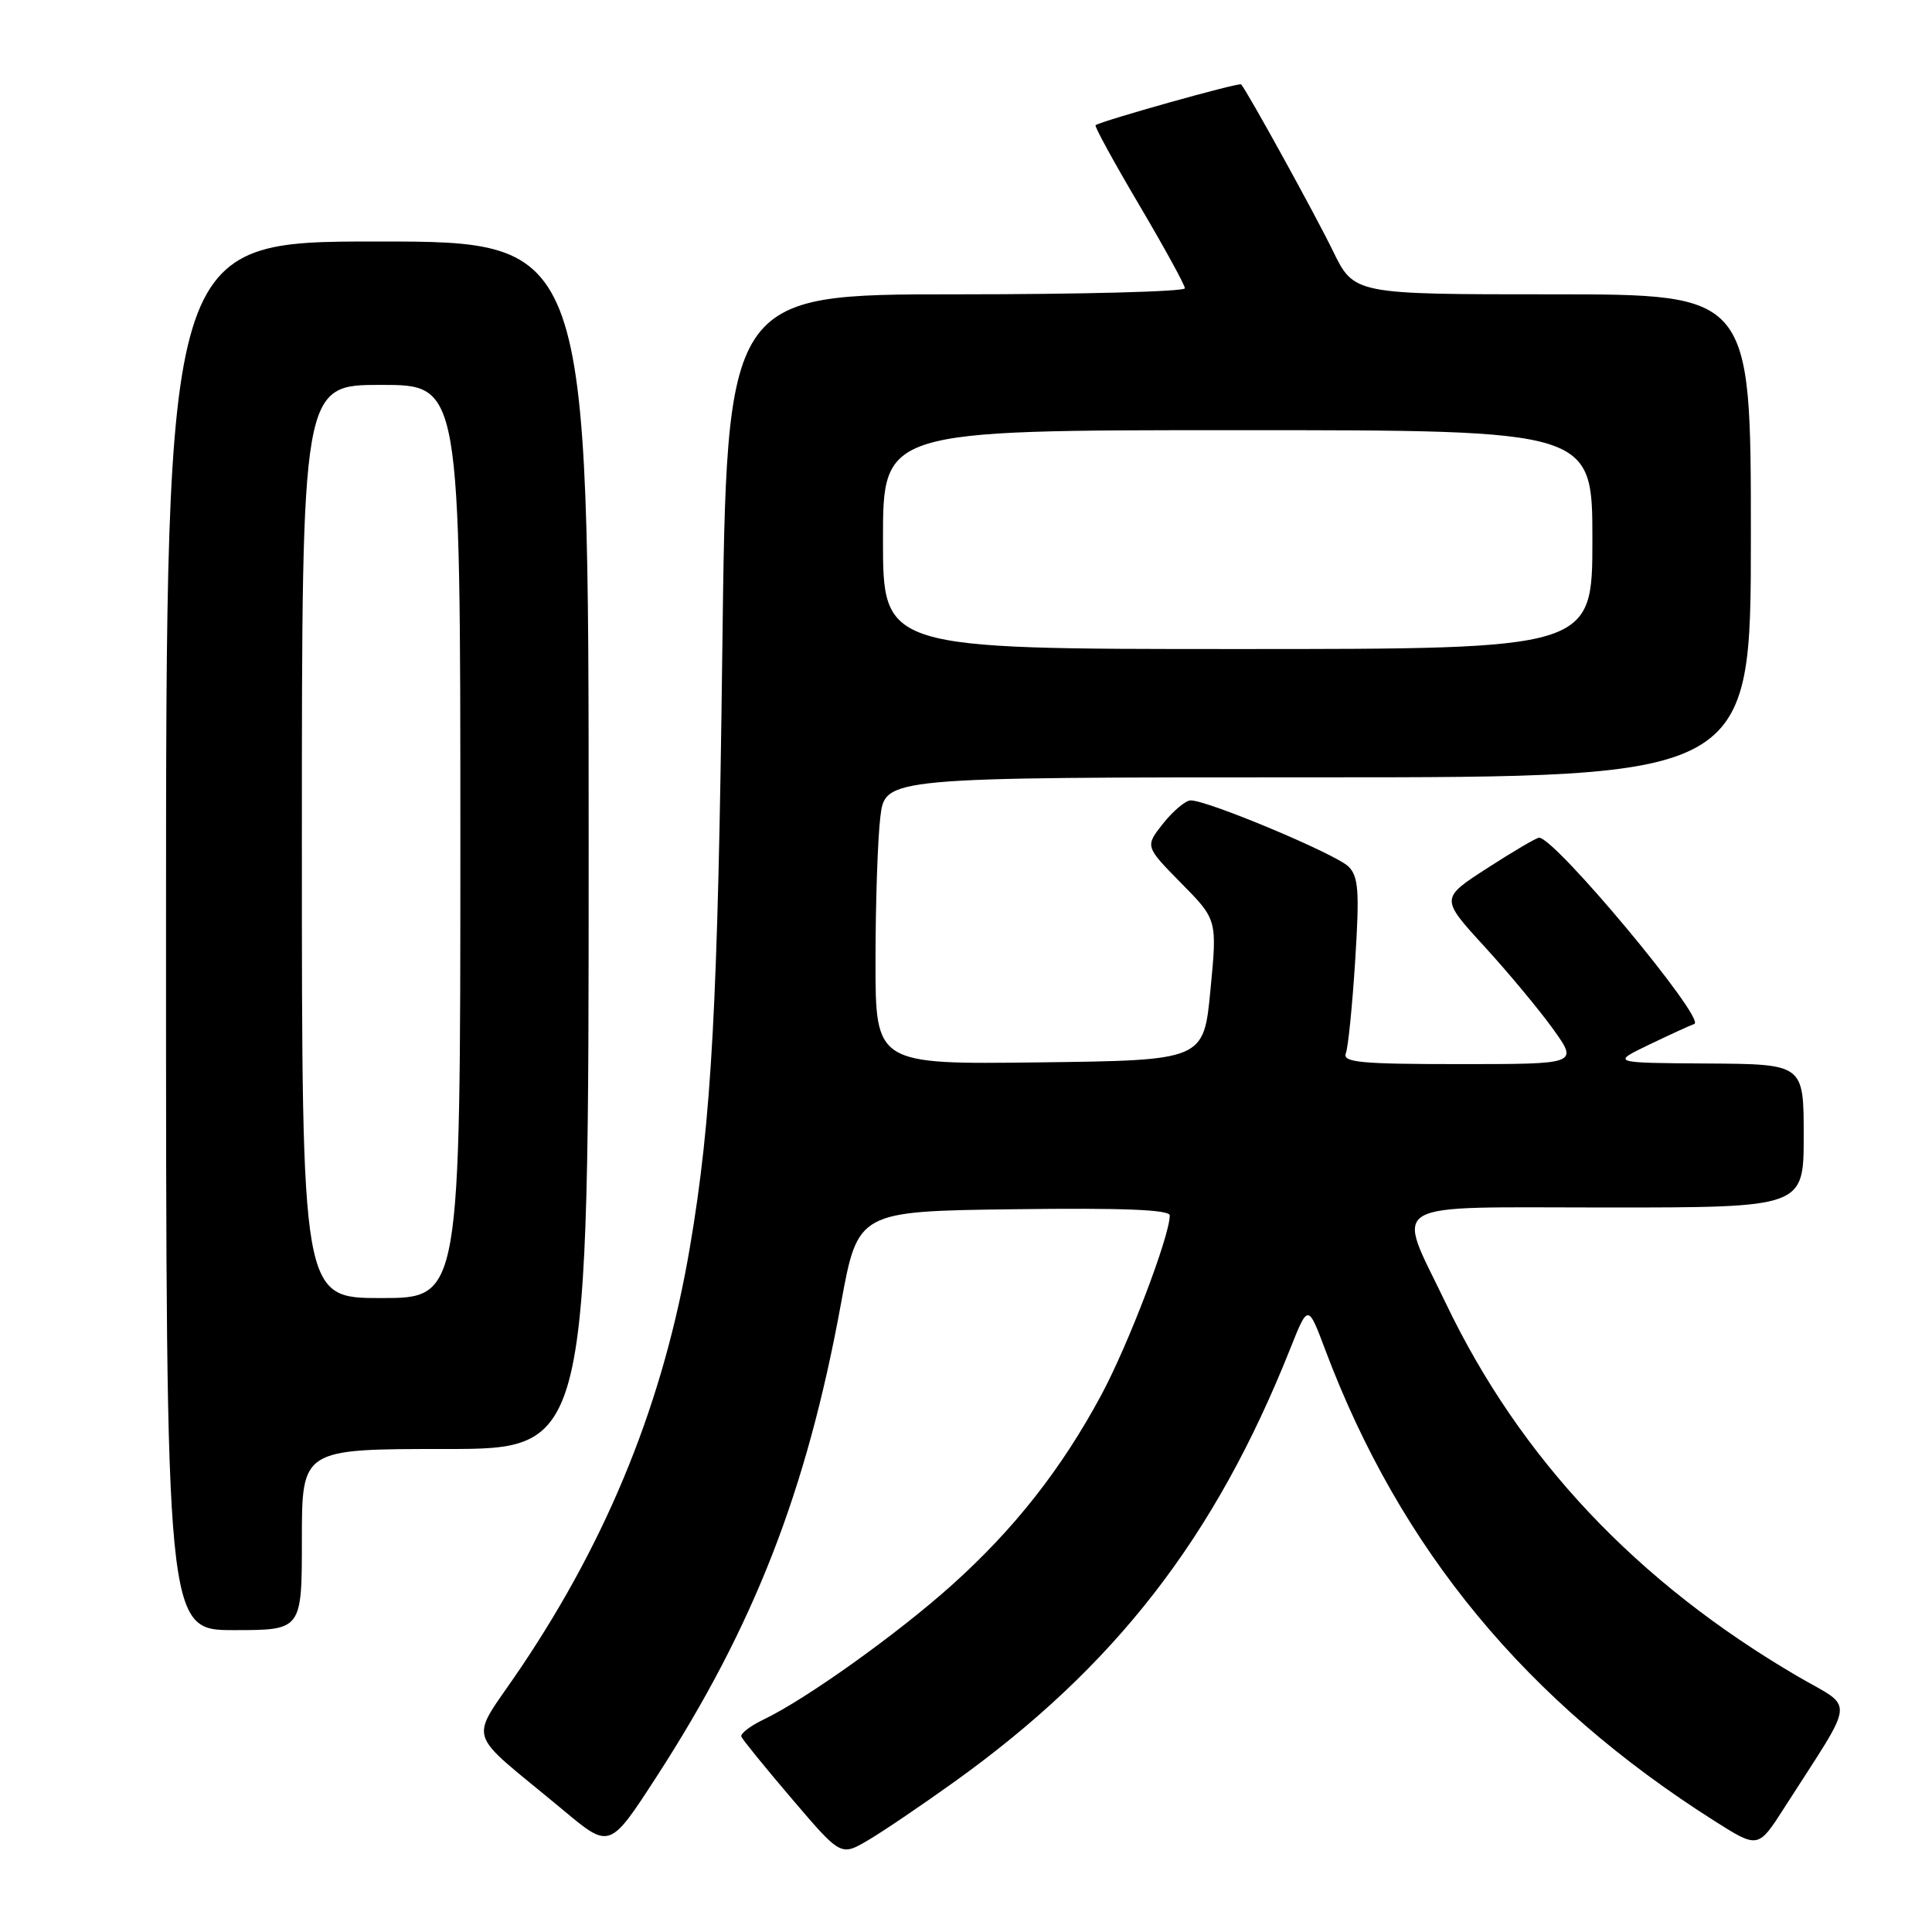 <?xml version="1.0" encoding="UTF-8" standalone="no"?>
<!DOCTYPE svg PUBLIC "-//W3C//DTD SVG 1.1//EN" "http://www.w3.org/Graphics/SVG/1.1/DTD/svg11.dtd" >
<svg xmlns="http://www.w3.org/2000/svg" xmlns:xlink="http://www.w3.org/1999/xlink" version="1.1" viewBox="0 0 256 256">
 <g >
 <path fill="currentColor"
d=" M 126.39 236.15 C 147.76 220.84 161.01 203.75 170.99 178.64 C 173.32 172.79 173.32 172.79 175.60 178.85 C 185.53 205.27 202.24 225.49 227.23 241.32 C 232.97 244.95 232.97 244.95 236.46 239.49 C 246.02 224.55 245.82 226.57 238.23 222.14 C 216.89 209.67 201.43 193.28 191.56 172.65 C 184.94 158.82 182.95 160.00 212.89 160.00 C 239.00 160.00 239.00 160.00 239.00 150.50 C 239.00 141.00 239.00 141.00 226.25 140.92 C 213.50 140.84 213.50 140.84 218.50 138.43 C 221.25 137.11 223.95 135.87 224.50 135.68 C 226.15 135.11 206.07 111.00 203.94 111.00 C 203.59 111.00 200.51 112.81 197.09 115.02 C 190.86 119.04 190.86 119.04 196.68 125.40 C 199.88 128.90 203.99 133.84 205.81 136.38 C 209.12 141.00 209.12 141.00 193.46 141.00 C 180.28 141.00 177.87 140.77 178.33 139.57 C 178.64 138.78 179.19 133.25 179.57 127.27 C 180.15 118.09 180.01 116.16 178.69 114.83 C 177.01 113.16 159.84 105.96 157.74 106.06 C 157.06 106.09 155.43 107.47 154.11 109.13 C 151.72 112.15 151.72 112.15 156.50 117.01 C 161.29 121.86 161.29 121.86 160.39 131.18 C 159.50 140.50 159.50 140.50 137.75 140.77 C 116.00 141.04 116.00 141.04 116.01 127.27 C 116.01 119.70 116.30 111.14 116.65 108.25 C 117.28 103.00 117.28 103.00 174.64 103.00 C 232.00 103.00 232.00 103.00 232.00 71.00 C 232.00 39.00 232.00 39.00 205.71 39.00 C 179.42 39.00 179.42 39.00 176.62 33.25 C 174.29 28.46 165.37 12.27 164.46 11.18 C 164.22 10.89 145.99 16.00 145.17 16.59 C 144.99 16.72 147.58 21.45 150.92 27.11 C 154.26 32.77 157.00 37.75 157.00 38.20 C 157.00 38.64 143.34 39.00 126.65 39.00 C 96.29 39.00 96.29 39.00 95.71 86.25 C 95.13 132.99 94.31 148.25 91.42 165.24 C 87.99 185.49 80.73 203.56 69.03 220.95 C 62.08 231.30 61.32 228.75 74.65 239.87 C 80.79 245.00 80.79 245.00 86.98 235.45 C 99.91 215.49 106.88 197.61 111.43 172.76 C 113.67 160.50 113.67 160.50 134.33 160.23 C 148.79 160.04 155.00 160.29 155.00 161.05 C 155.00 163.77 149.51 178.18 145.94 184.82 C 140.66 194.65 134.36 202.66 126.05 210.10 C 118.83 216.56 106.80 225.15 101.23 227.82 C 99.43 228.68 98.08 229.71 98.23 230.11 C 98.38 230.50 101.41 234.23 104.96 238.39 C 111.41 245.95 111.41 245.95 114.96 243.88 C 116.91 242.74 122.05 239.26 126.39 236.15 Z  M 40.00 204.00 C 40.00 192.00 40.00 192.00 59.00 192.00 C 78.00 192.00 78.00 192.00 78.00 112.00 C 78.00 32.00 78.00 32.00 50.00 32.00 C 22.00 32.00 22.00 32.00 22.00 124.00 C 22.00 216.00 22.00 216.00 31.00 216.00 C 40.00 216.00 40.00 216.00 40.00 204.00 Z  M 117.00 71.50 C 117.00 57.00 117.00 57.00 164.00 57.00 C 211.00 57.00 211.00 57.00 211.00 71.50 C 211.00 86.00 211.00 86.00 164.00 86.00 C 117.00 86.00 117.00 86.00 117.00 71.50 Z  M 40.00 111.50 C 40.00 51.00 40.00 51.00 50.50 51.00 C 61.00 51.00 61.00 51.00 61.00 111.50 C 61.00 172.00 61.00 172.00 50.50 172.00 C 40.00 172.00 40.00 172.00 40.00 111.50 Z "/>
</g>
</svg>